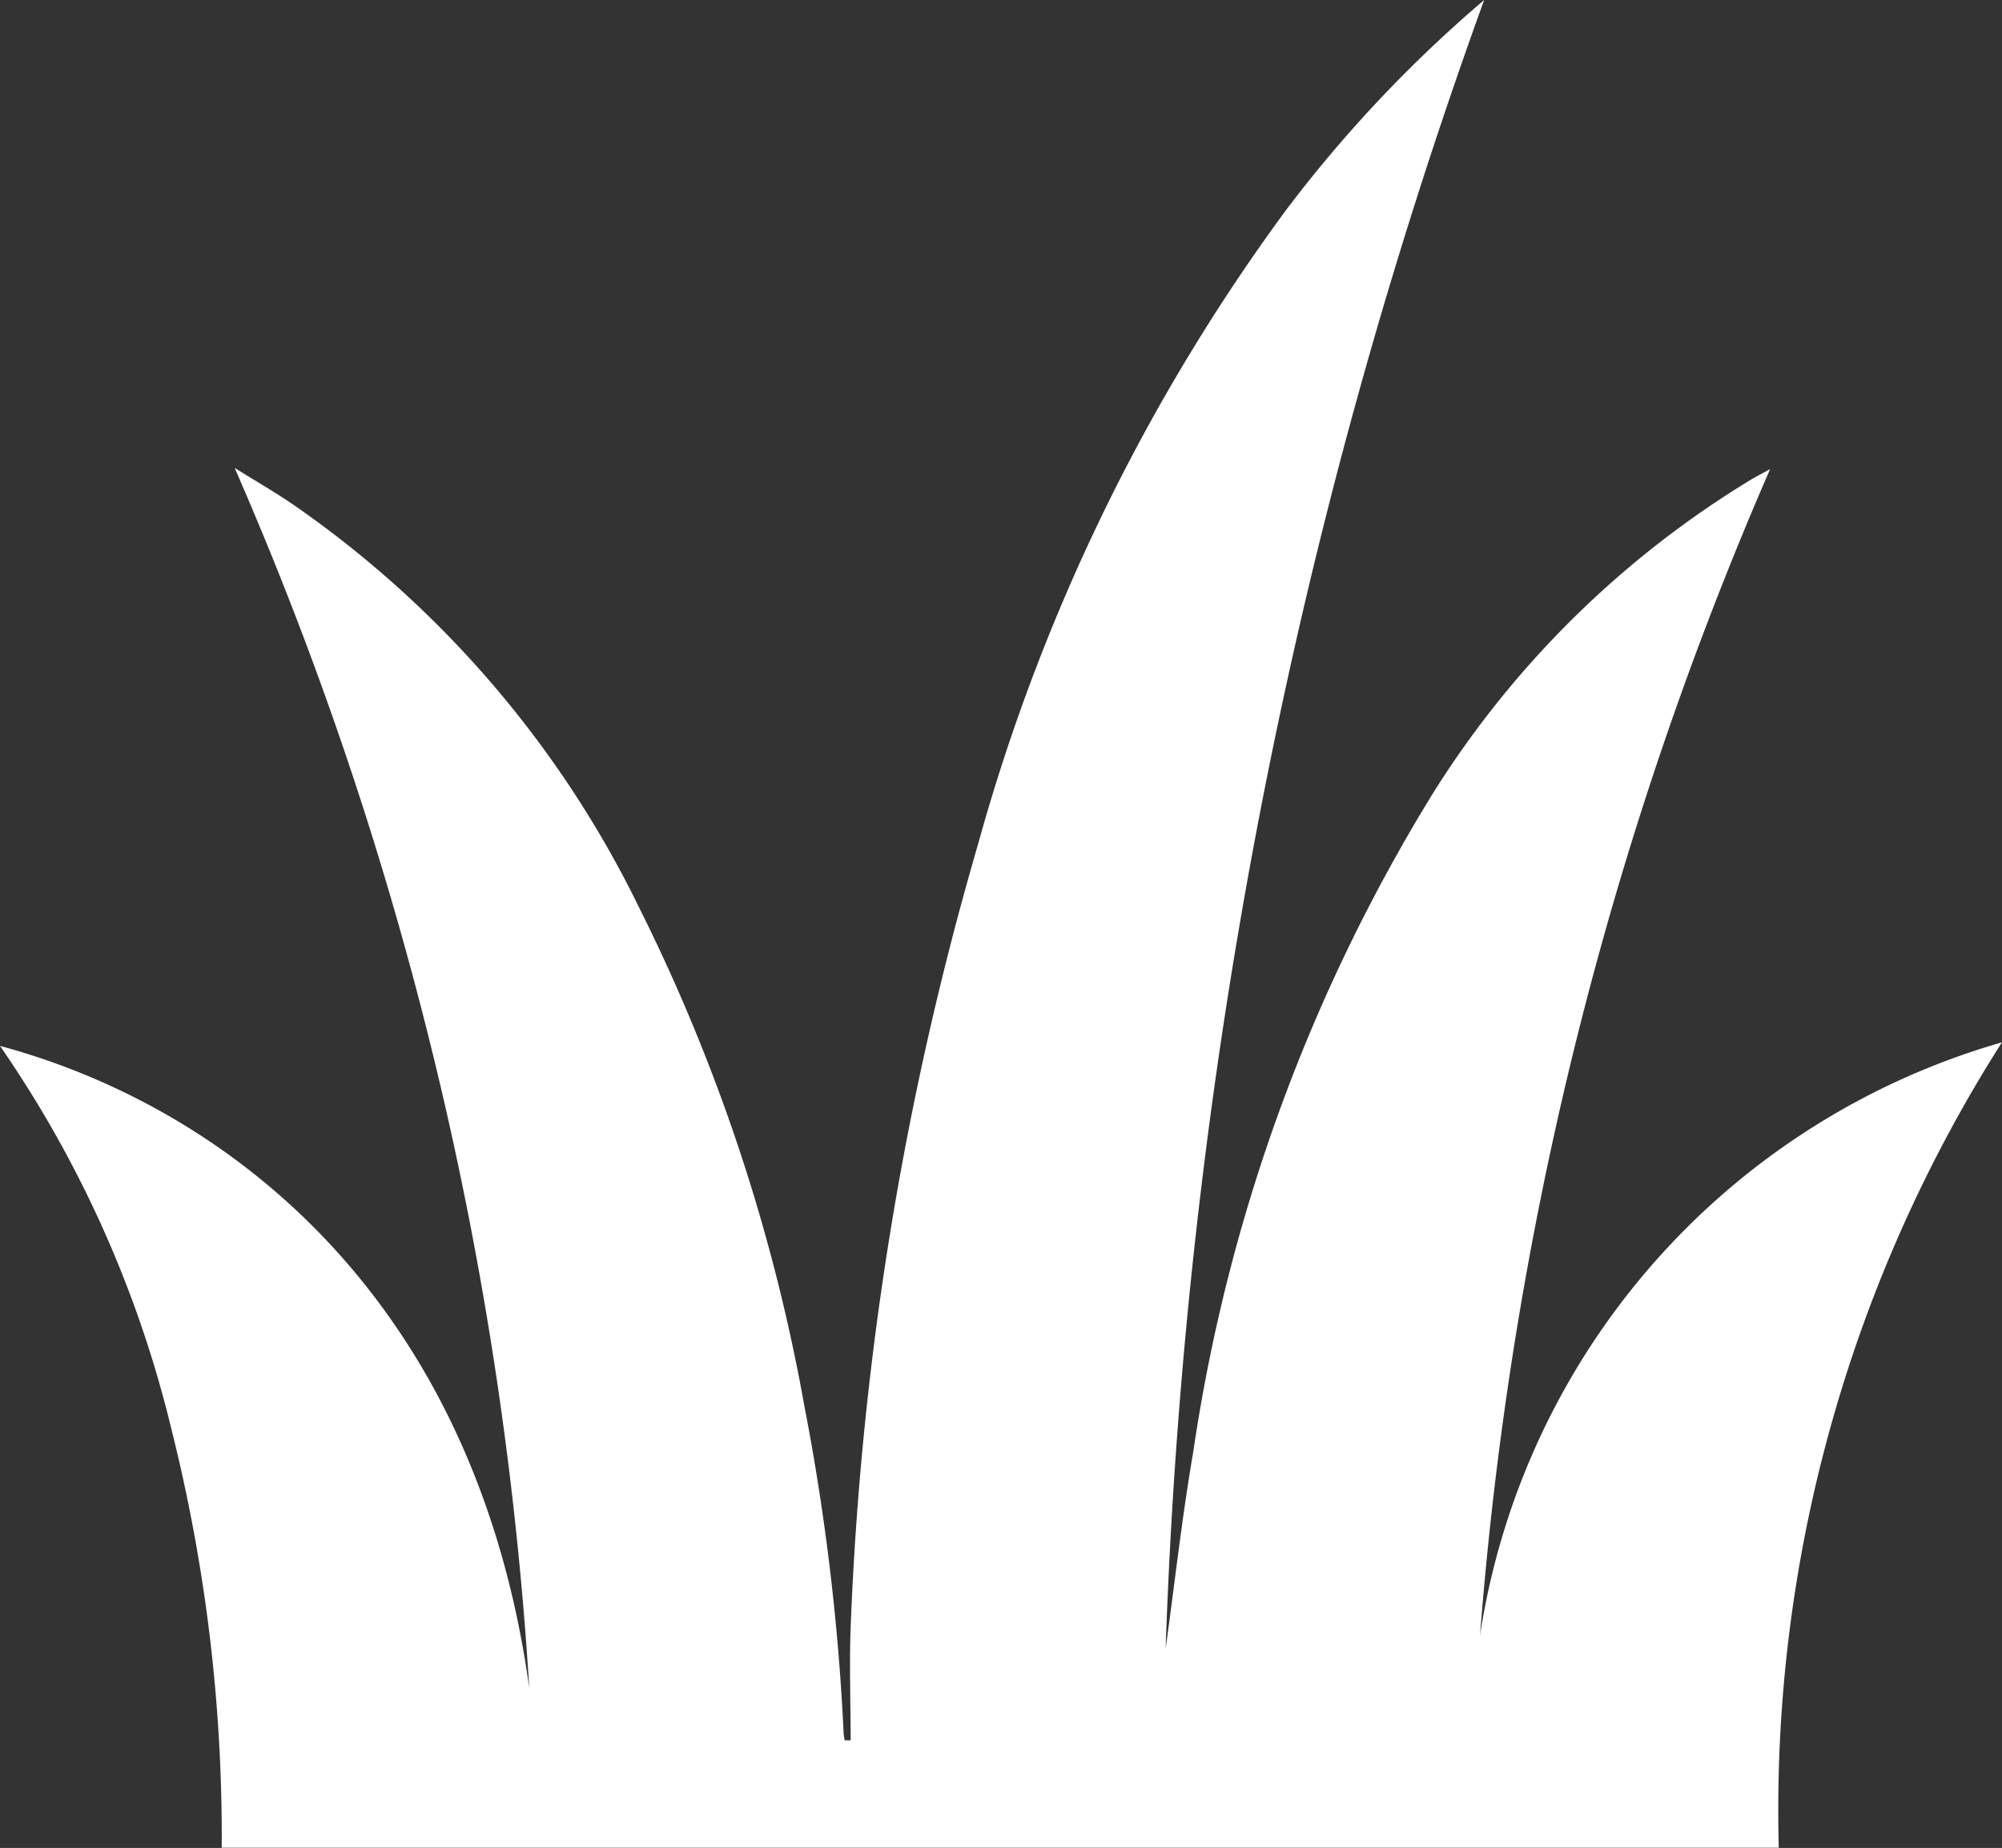 <svg id="Group_1665" data-name="Group 1665" xmlns="http://www.w3.org/2000/svg" xmlns:xlink="http://www.w3.org/1999/xlink" width="23.784" height="21.957" viewBox="0 0 23.784 21.957">
  <rect x="0" y="0" width="23.784" height="21.957" fill="#333333" stroke="none"/>
  <defs>
    <clipPath id="clip-path">
      <rect id="Rectangle_966" data-name="Rectangle 966" width="23.784" height="21.957" fill="#fff"/>
    </clipPath>
  </defs>
  <g id="Group_1664" data-name="Group 1664" clip-path="url(#clip-path)">
    <path id="Path_16253" data-name="Path 16253" d="M6.288,20.06a42.813,42.813,0,0,0-3.5-14.5c.254.158.47.283.676.422a12.453,12.453,0,0,1,4.128,4.8,21.8,21.8,0,0,1,1.961,5.908,27.126,27.126,0,0,1,.468,3.876c0,.038.008.075.013.112h.072c0-.449-.017-.9,0-1.347a38.551,38.551,0,0,1,1.511-9.292,23.123,23.123,0,0,1,3.651-7.529A15.7,15.7,0,0,1,17.632,0a63.925,63.925,0,0,0-3.784,19.587c.108-.777.194-1.558.327-2.33A20.653,20.653,0,0,1,17.021,9.43,11.492,11.492,0,0,1,20.8,5.7c.063-.038.129-.071.229-.126a43.012,43.012,0,0,0-3.446,13.856,8.7,8.7,0,0,1,6.2-7.045,16.978,16.978,0,0,0-2.651,9.569H2.634a19.852,19.852,0,0,0-.6-4.983A13.617,13.617,0,0,0,0,12.427c2.775.749,5.659,3.068,6.288,7.633" fill="#fff"/>
  </g>
</svg>
